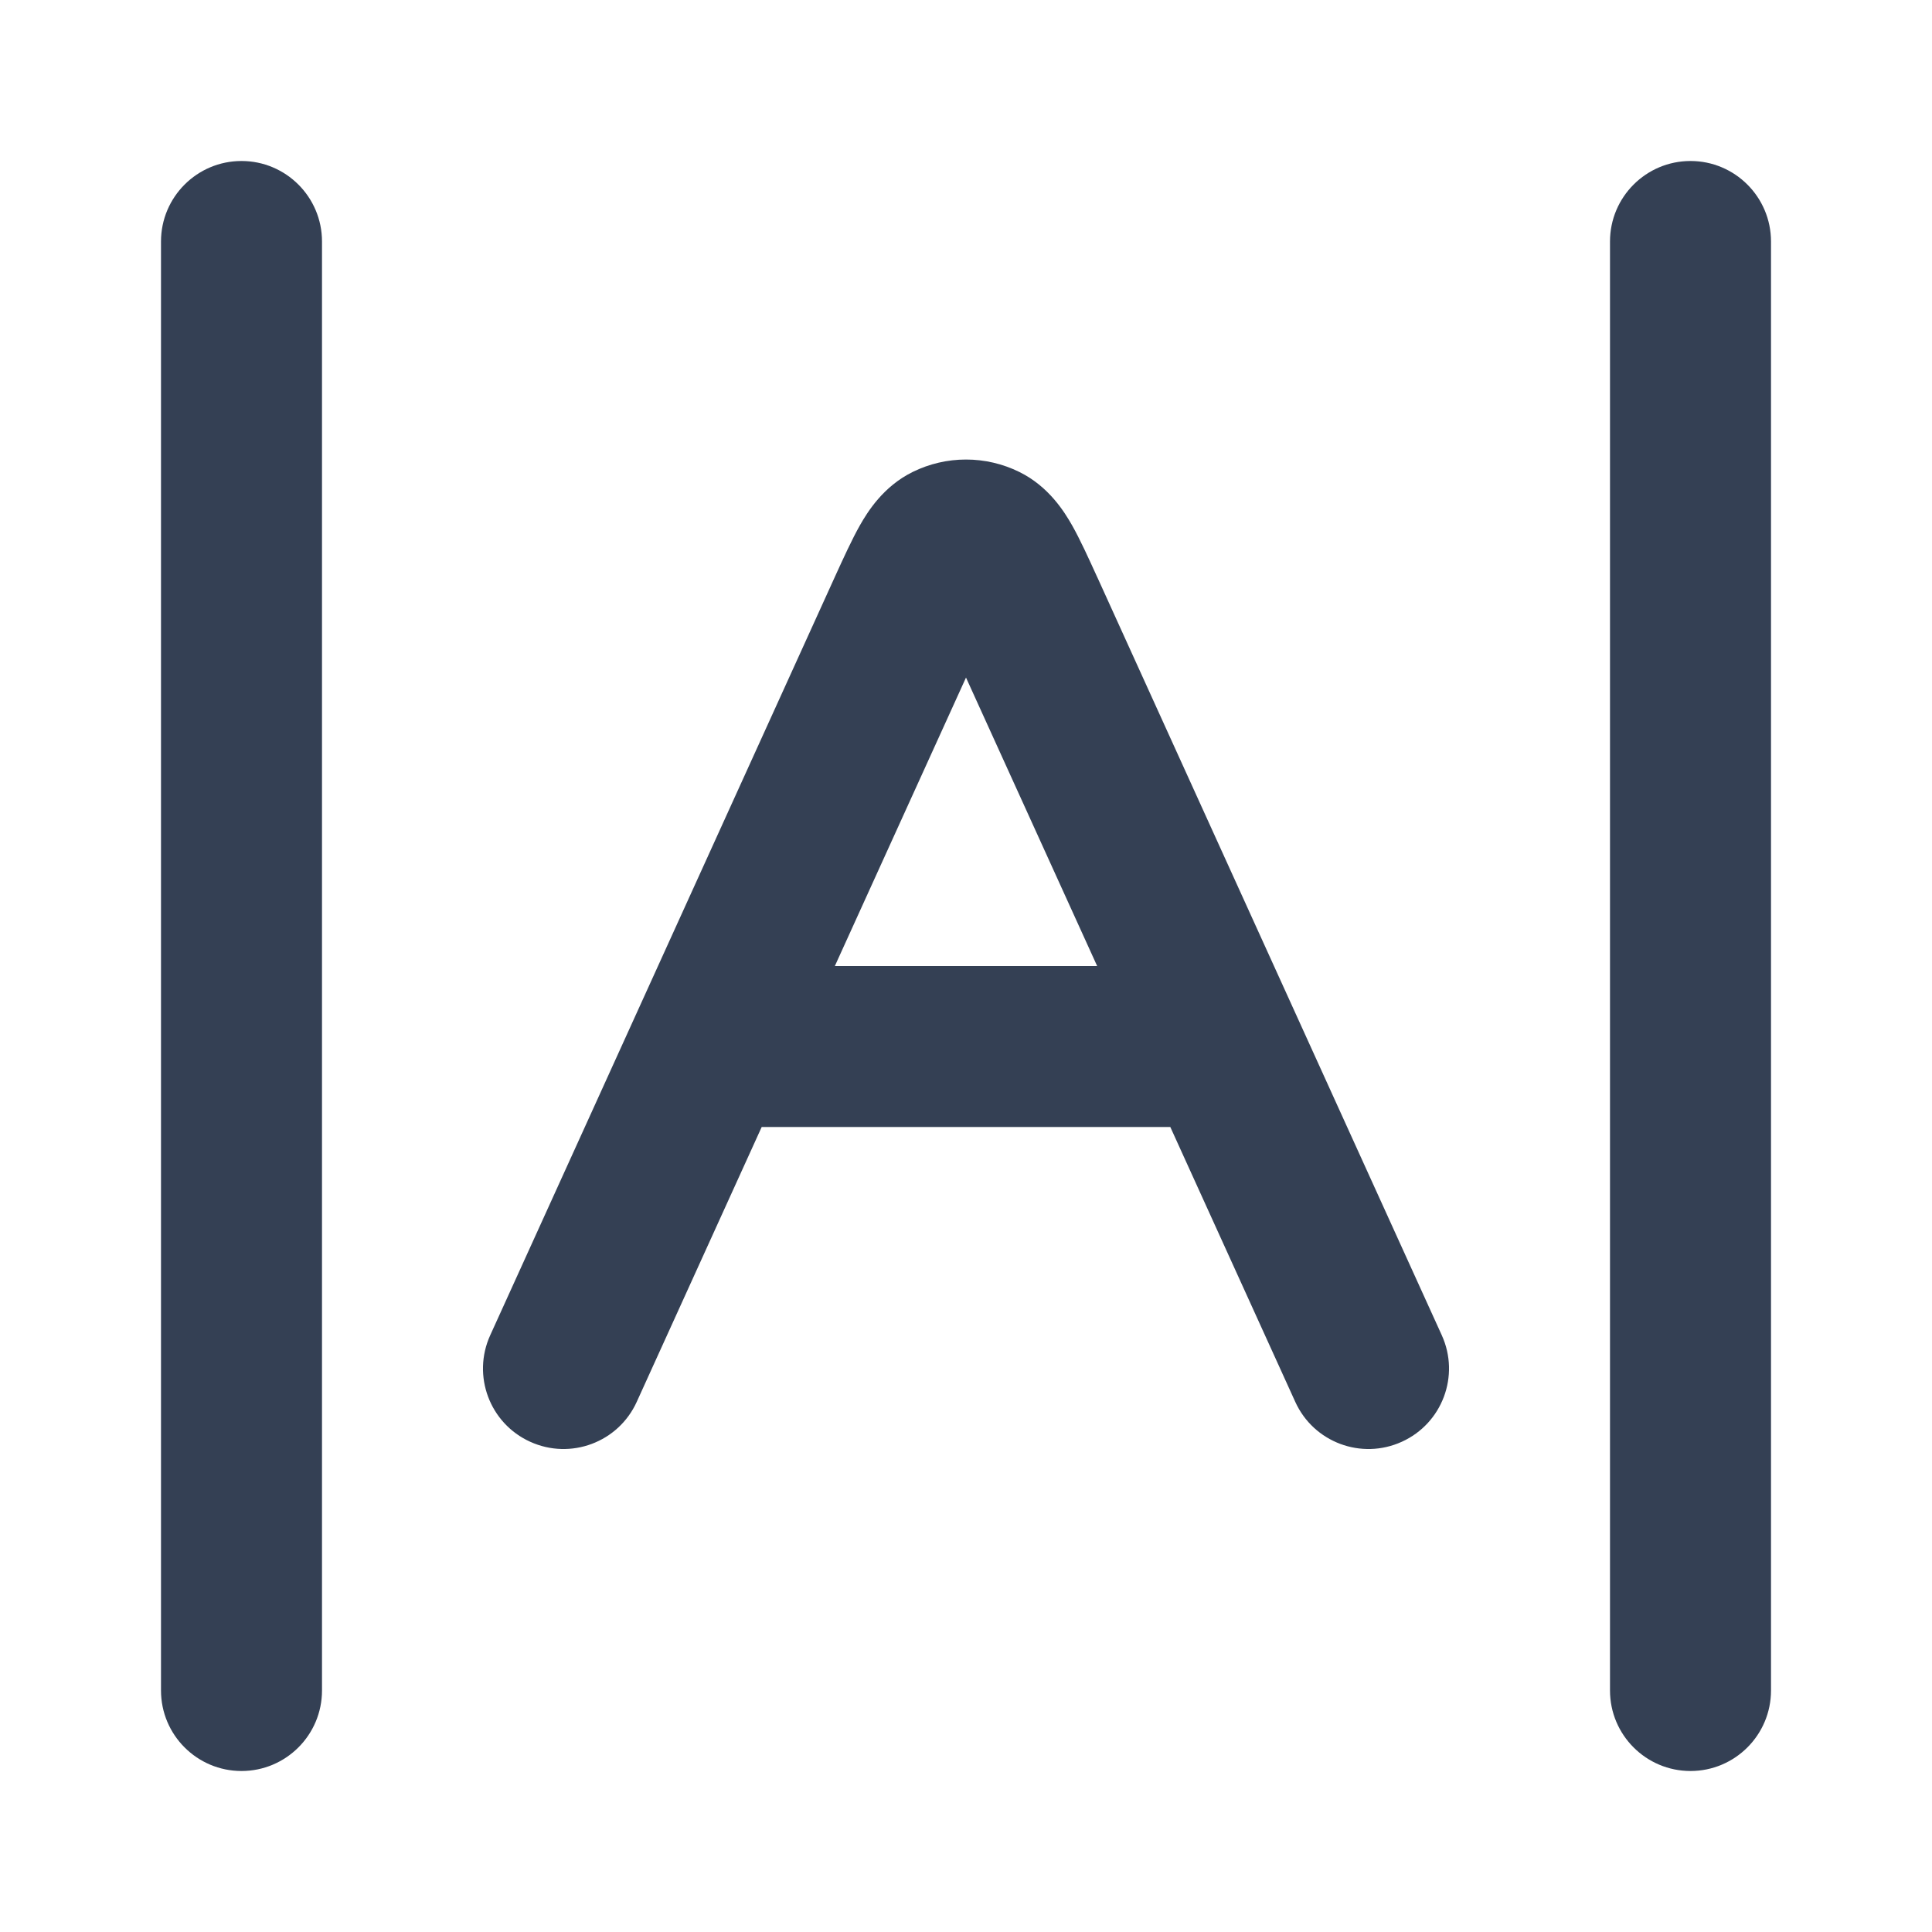 <svg width="24" height="24" viewBox="0 0 24 24" fill="none" xmlns="http://www.w3.org/2000/svg">
<path fill-rule="evenodd" clip-rule="evenodd" d="M3 2C3.552 2 4 2.448 4 3L4 21C4 21.552 3.552 22 3 22C2.448 22 2 21.552 2 21L2 3C2 2.448 2.448 2 3 2ZM21 2C21.552 2 22 2.448 22 3V21C22 21.552 21.552 22 21 22C20.448 22 20 21.552 20 21V3C20 2.448 20.448 2 21 2ZM11.337 5.863C11.755 5.657 12.245 5.657 12.663 5.863C13.03 6.044 13.224 6.361 13.318 6.526C13.418 6.703 13.521 6.93 13.624 7.156C13.629 7.166 13.634 7.177 13.639 7.188L17.91 16.586C18.139 17.089 17.917 17.682 17.414 17.91C16.911 18.139 16.318 17.917 16.09 17.414L14.538 14L9.462 14L7.91 17.414C7.682 17.917 7.089 18.139 6.586 17.91C6.083 17.682 5.861 17.089 6.09 16.586L10.361 7.188C10.366 7.177 10.371 7.166 10.376 7.155C10.479 6.93 10.582 6.703 10.682 6.526C10.776 6.361 10.97 6.044 11.337 5.863ZM10.371 12L13.629 12L12 8.417L10.371 12Z" fill="#344054"/>
</svg>
